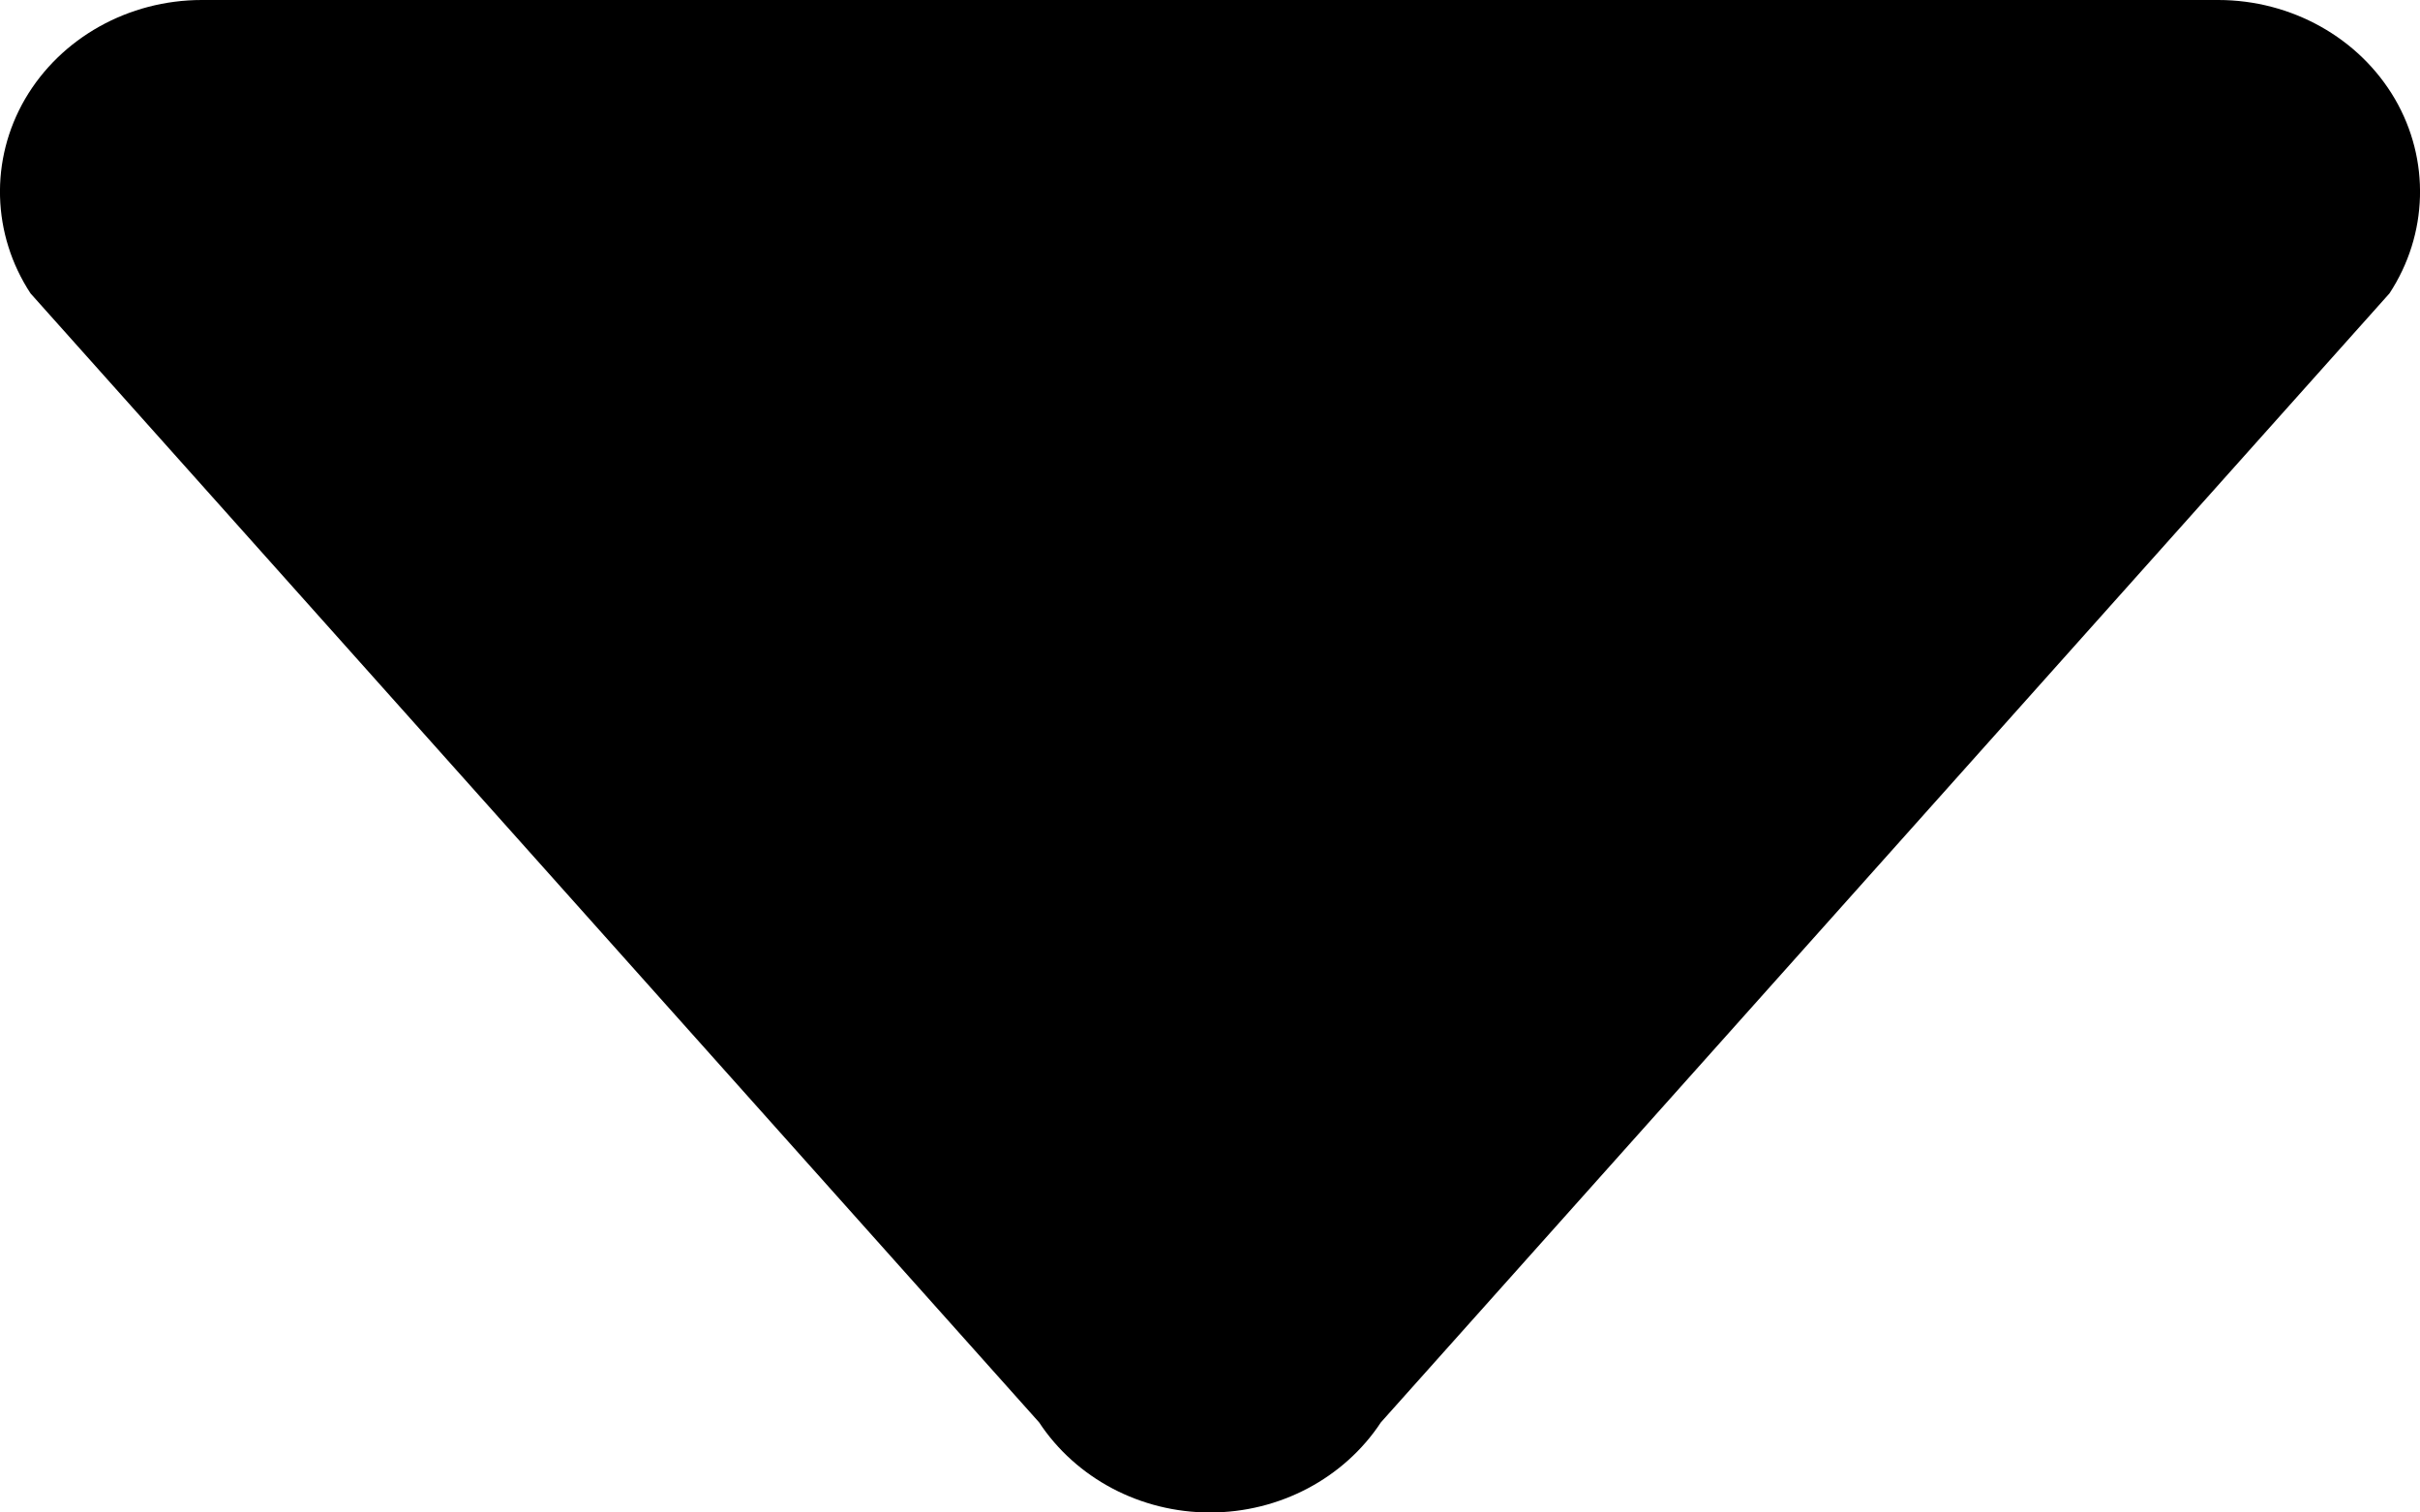 <svg xmlns="http://www.w3.org/2000/svg" width="8" height="5" viewBox="0 0 8 5">
  <path fill-rule="evenodd" d="M261.333,6 L254.667,6 C254.425,6 254.201,6.125 254.083,6.327 C253.966,6.528 253.973,6.775 254.101,6.97 L257.435,10.702 C257.557,10.887 257.77,11 258,11 C258.23,11 258.443,10.887 258.565,10.702 L261.899,6.97 C262.027,6.775 262.034,6.528 261.917,6.327 C261.799,6.125 261.575,6 261.333,6 Z" transform="translate(-254 -6)"/>
</svg>

